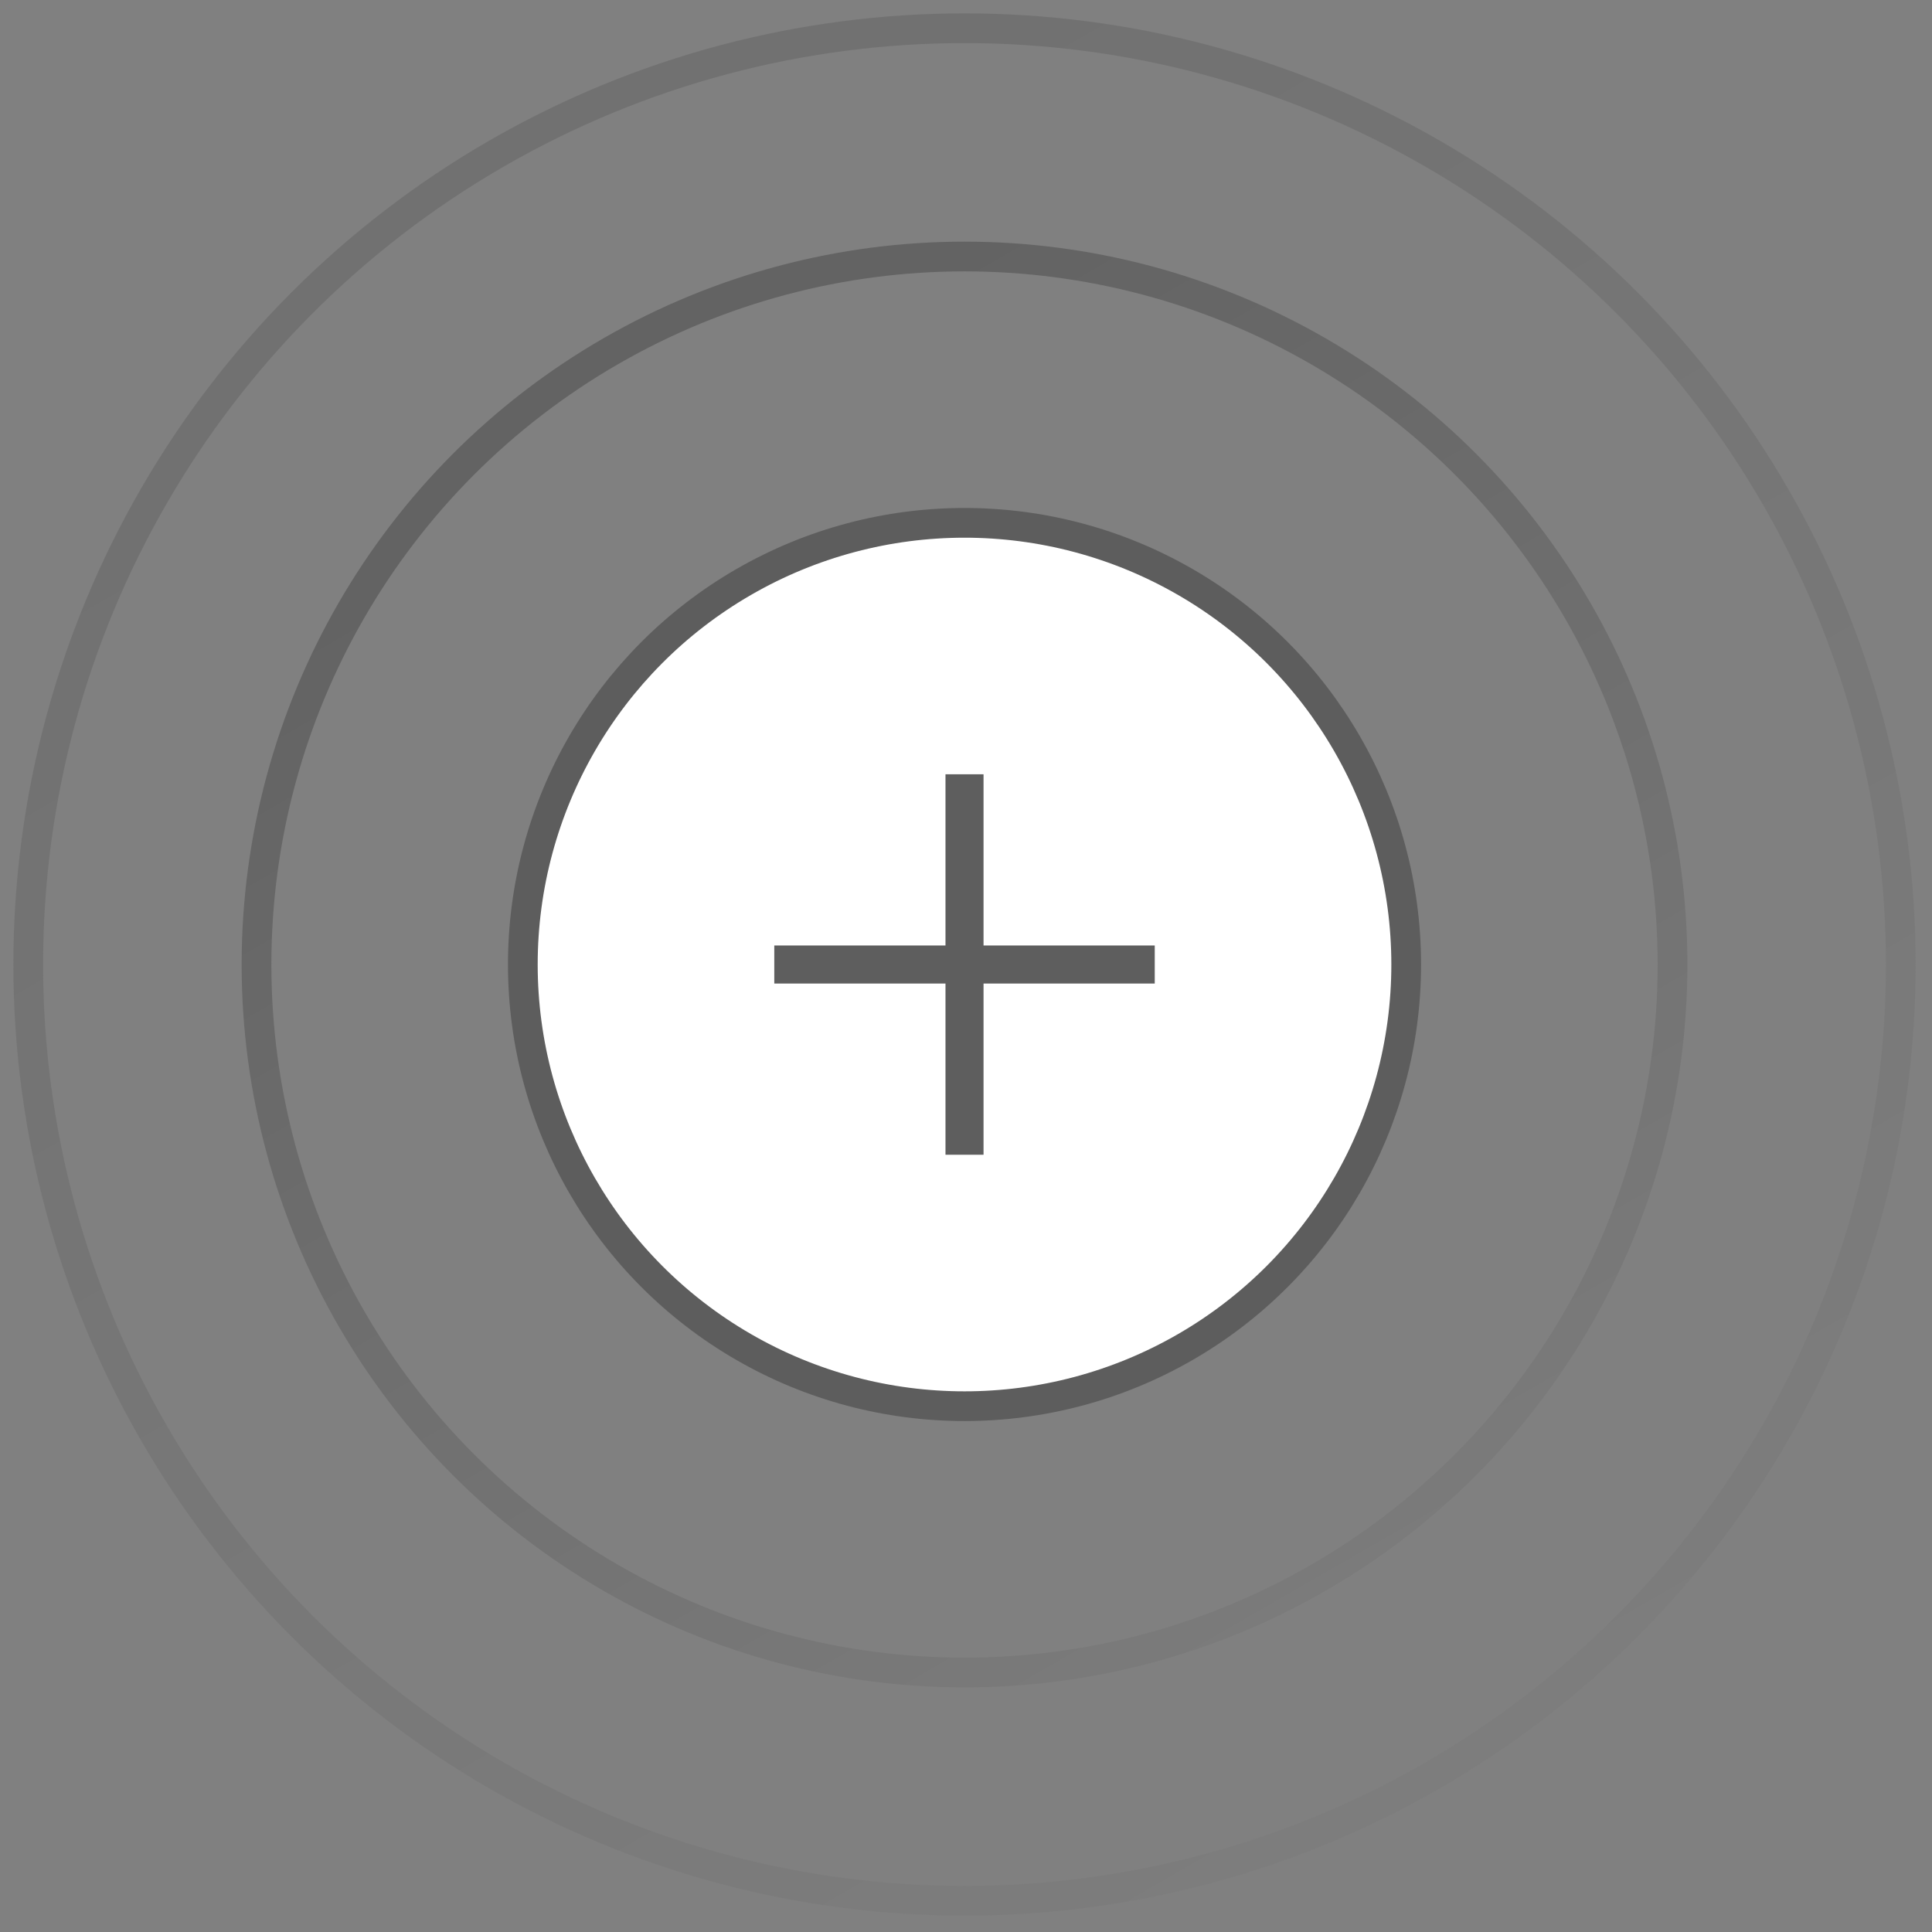 <svg width="65" height="65" viewBox="0 0 65 65" fill="none" xmlns="http://www.w3.org/2000/svg">
<rect x="0" y="0" width="65" height="65" fill="#808080" stroke="none"/>
<circle cx="32.45" cy="32.45" r="14.86" fill="white" stroke="#5D5D5D"/>
<circle opacity="0.4" cx="32.45" cy="32.45" r="23.82" stroke="url(#paint0_linear_12_19468)"/>
<circle opacity="0.2" cx="32.45" cy="32.45" r="31.5" stroke="url(#paint1_linear_12_19468)"/>
<path fill-rule="evenodd" clip-rule="evenodd" d="M33.09 31.81L33.09 26.05L31.81 26.05L31.81 31.81H26.05V33.09H31.81L31.81 38.85H33.09L33.09 33.09H38.85V31.81H33.09Z" fill="#5E5E5E"/>
<defs>
<linearGradient id="paint0_linear_12_19468" x1="21.57" y1="14.53" x2="45.89" y2="56.77" gradientUnits="userSpaceOnUse">
<stop stop-color="#373737"/>
<stop offset="1" stop-color="#777777"/>
</linearGradient>
<linearGradient id="paint1_linear_12_19468" x1="18.134" y1="8.871" x2="50.134" y2="64.45" gradientUnits="userSpaceOnUse">
<stop stop-color="#373737"/>
<stop offset="1" stop-color="#777777"/>
</linearGradient>
</defs>
</svg>
